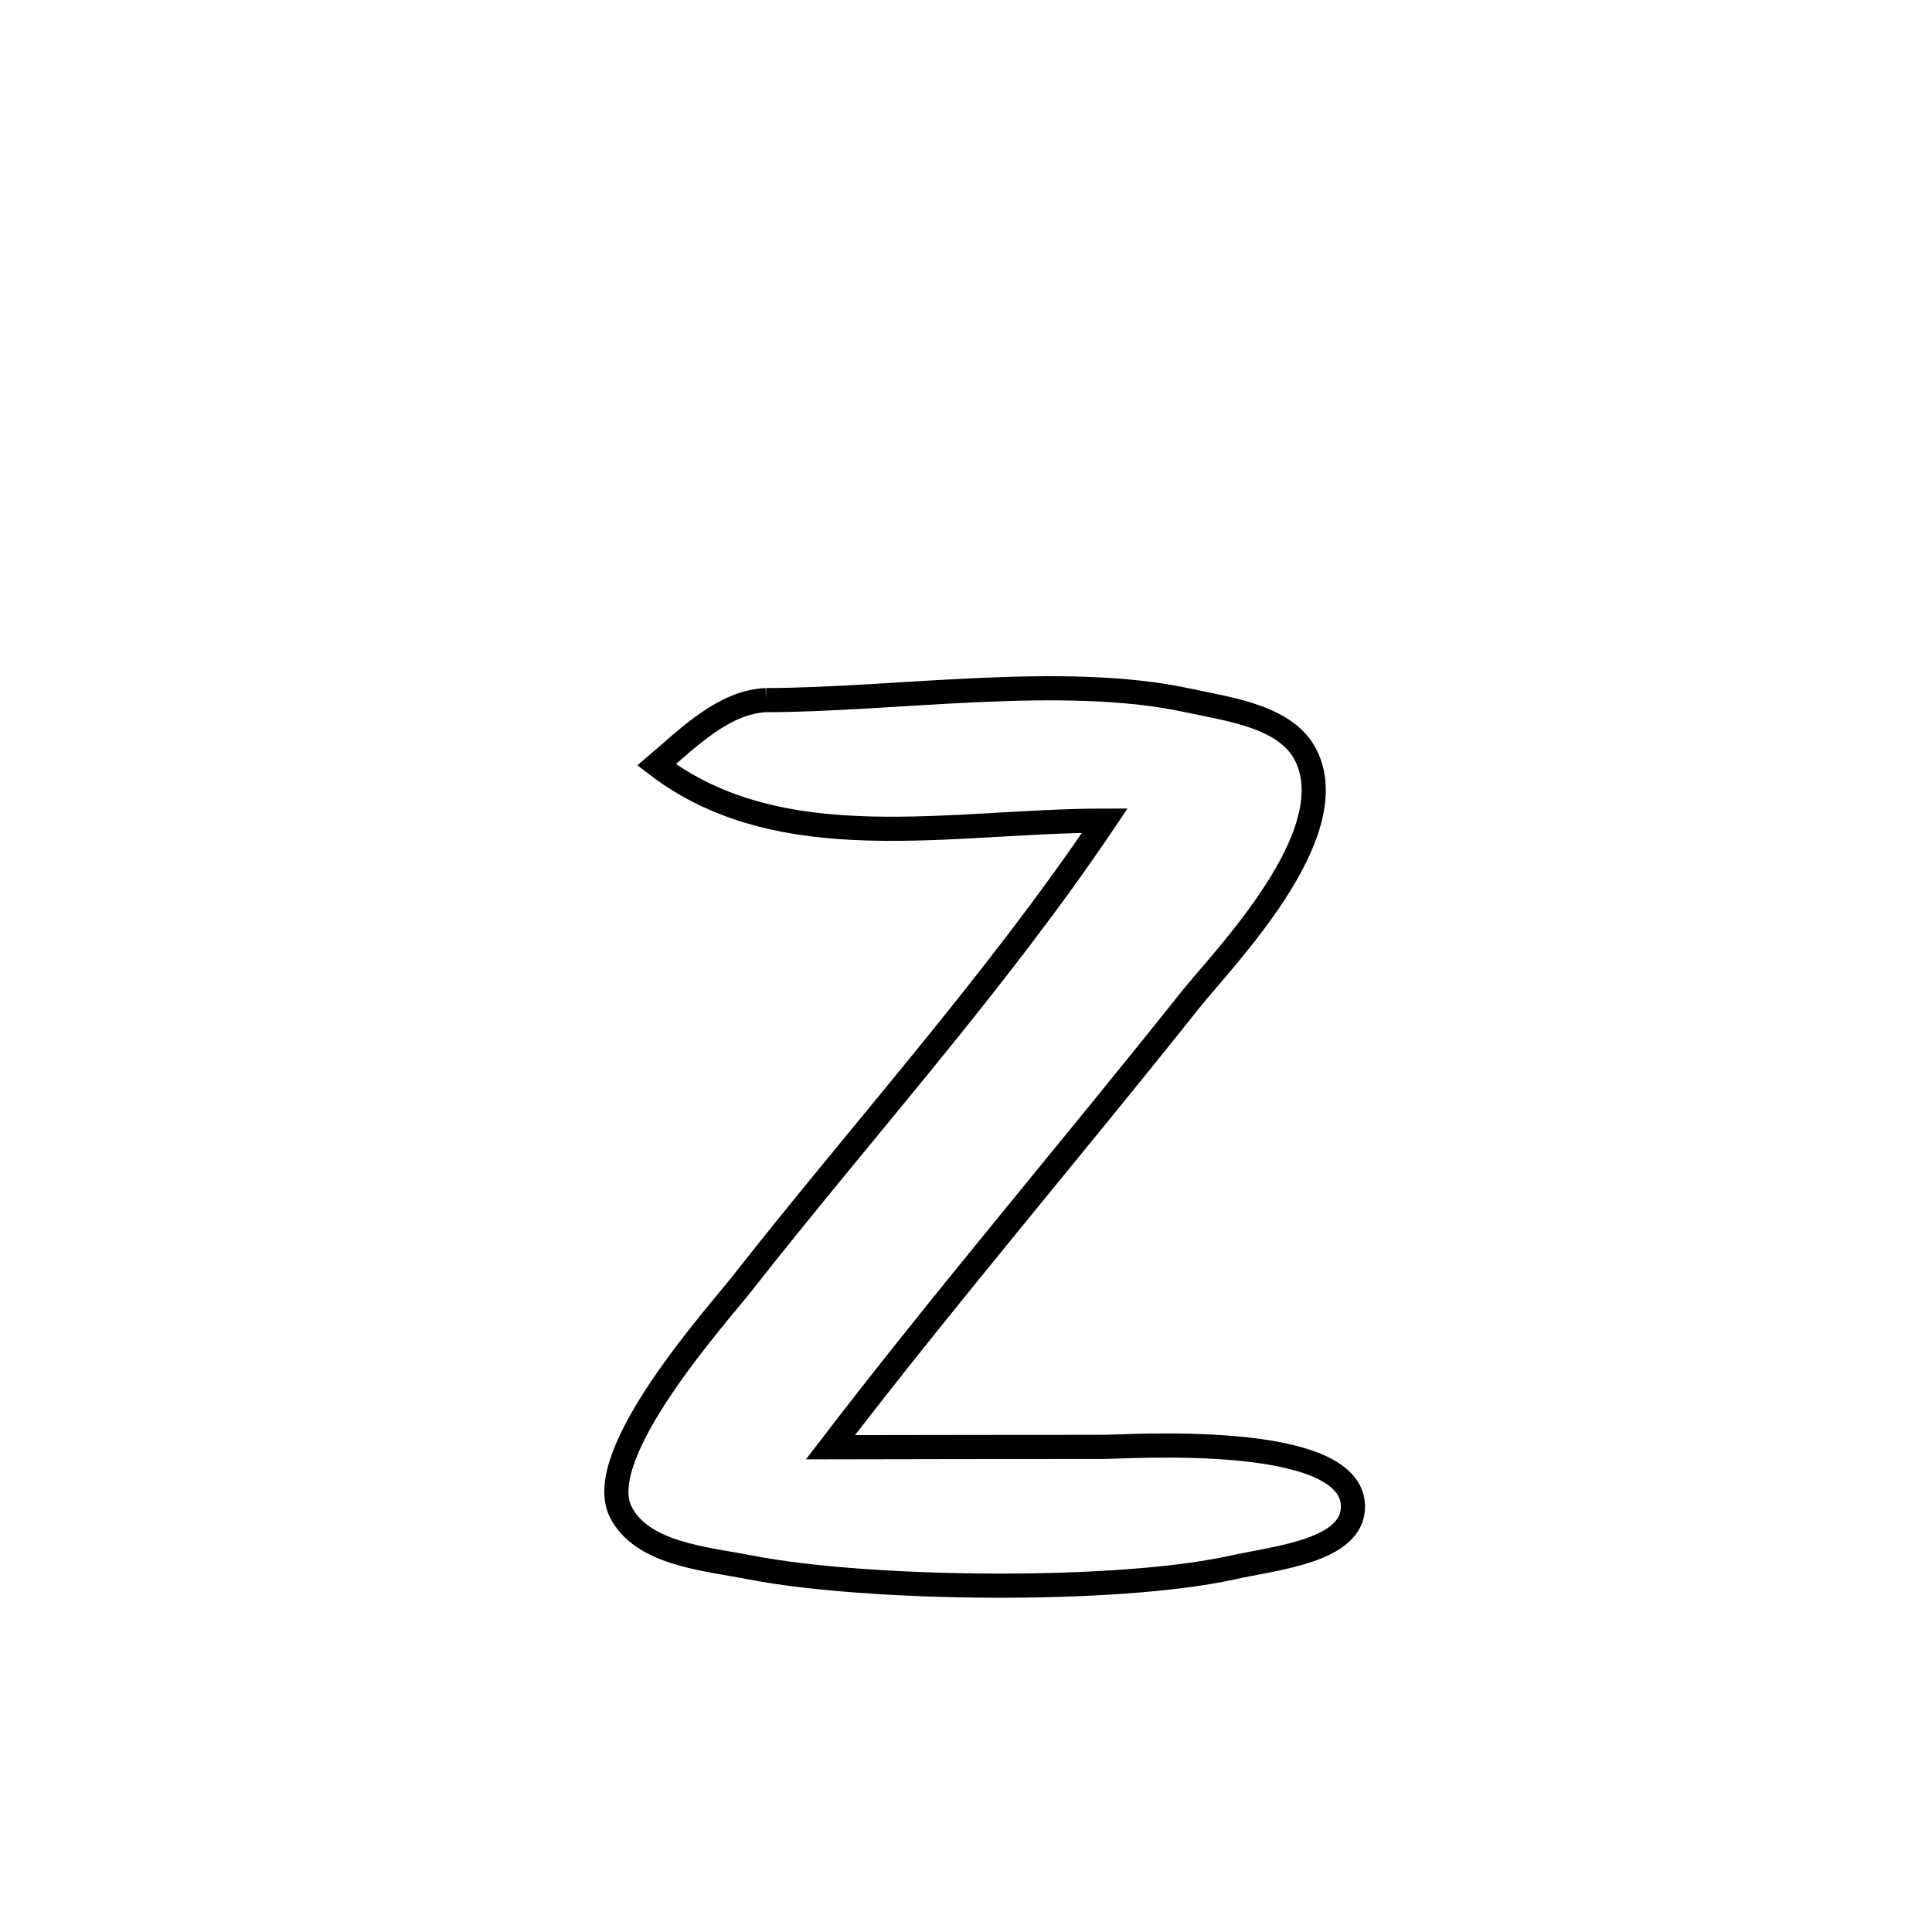 <svg xmlns="http://www.w3.org/2000/svg" viewBox="0.0 0.0 24.0 24.0" height="200px" width="200px"><path fill="none" stroke="black" stroke-width=".3" stroke-opacity="1.0"  filling="0" d="M9.517 8.697 L9.517 8.697 C11.104 8.696 13.205 8.365 14.752 8.7 C15.283 8.814 15.989 8.903 16.226 9.391 C16.706 10.381 15.199 11.902 14.776 12.434 C13.299 14.292 11.76 16.095 10.316 17.978 L10.316 17.978 C10.655 17.977 13.306 17.973 13.697 17.974 C13.99 17.975 16.783 17.777 16.807 18.704 C16.821 19.264 15.859 19.351 15.312 19.472 C13.871 19.791 10.779 19.754 9.33 19.473 C8.752 19.361 7.968 19.303 7.708 18.775 C7.356 18.057 8.919 16.327 9.216 15.948 C10.715 14.037 12.369 12.209 13.725 10.194 L13.725 10.194 C11.827 10.194 9.704 10.687 8.156 9.501 L8.156 9.501 C8.557 9.159 8.991 8.721 9.517 8.697 L9.517 8.697"></path></svg>